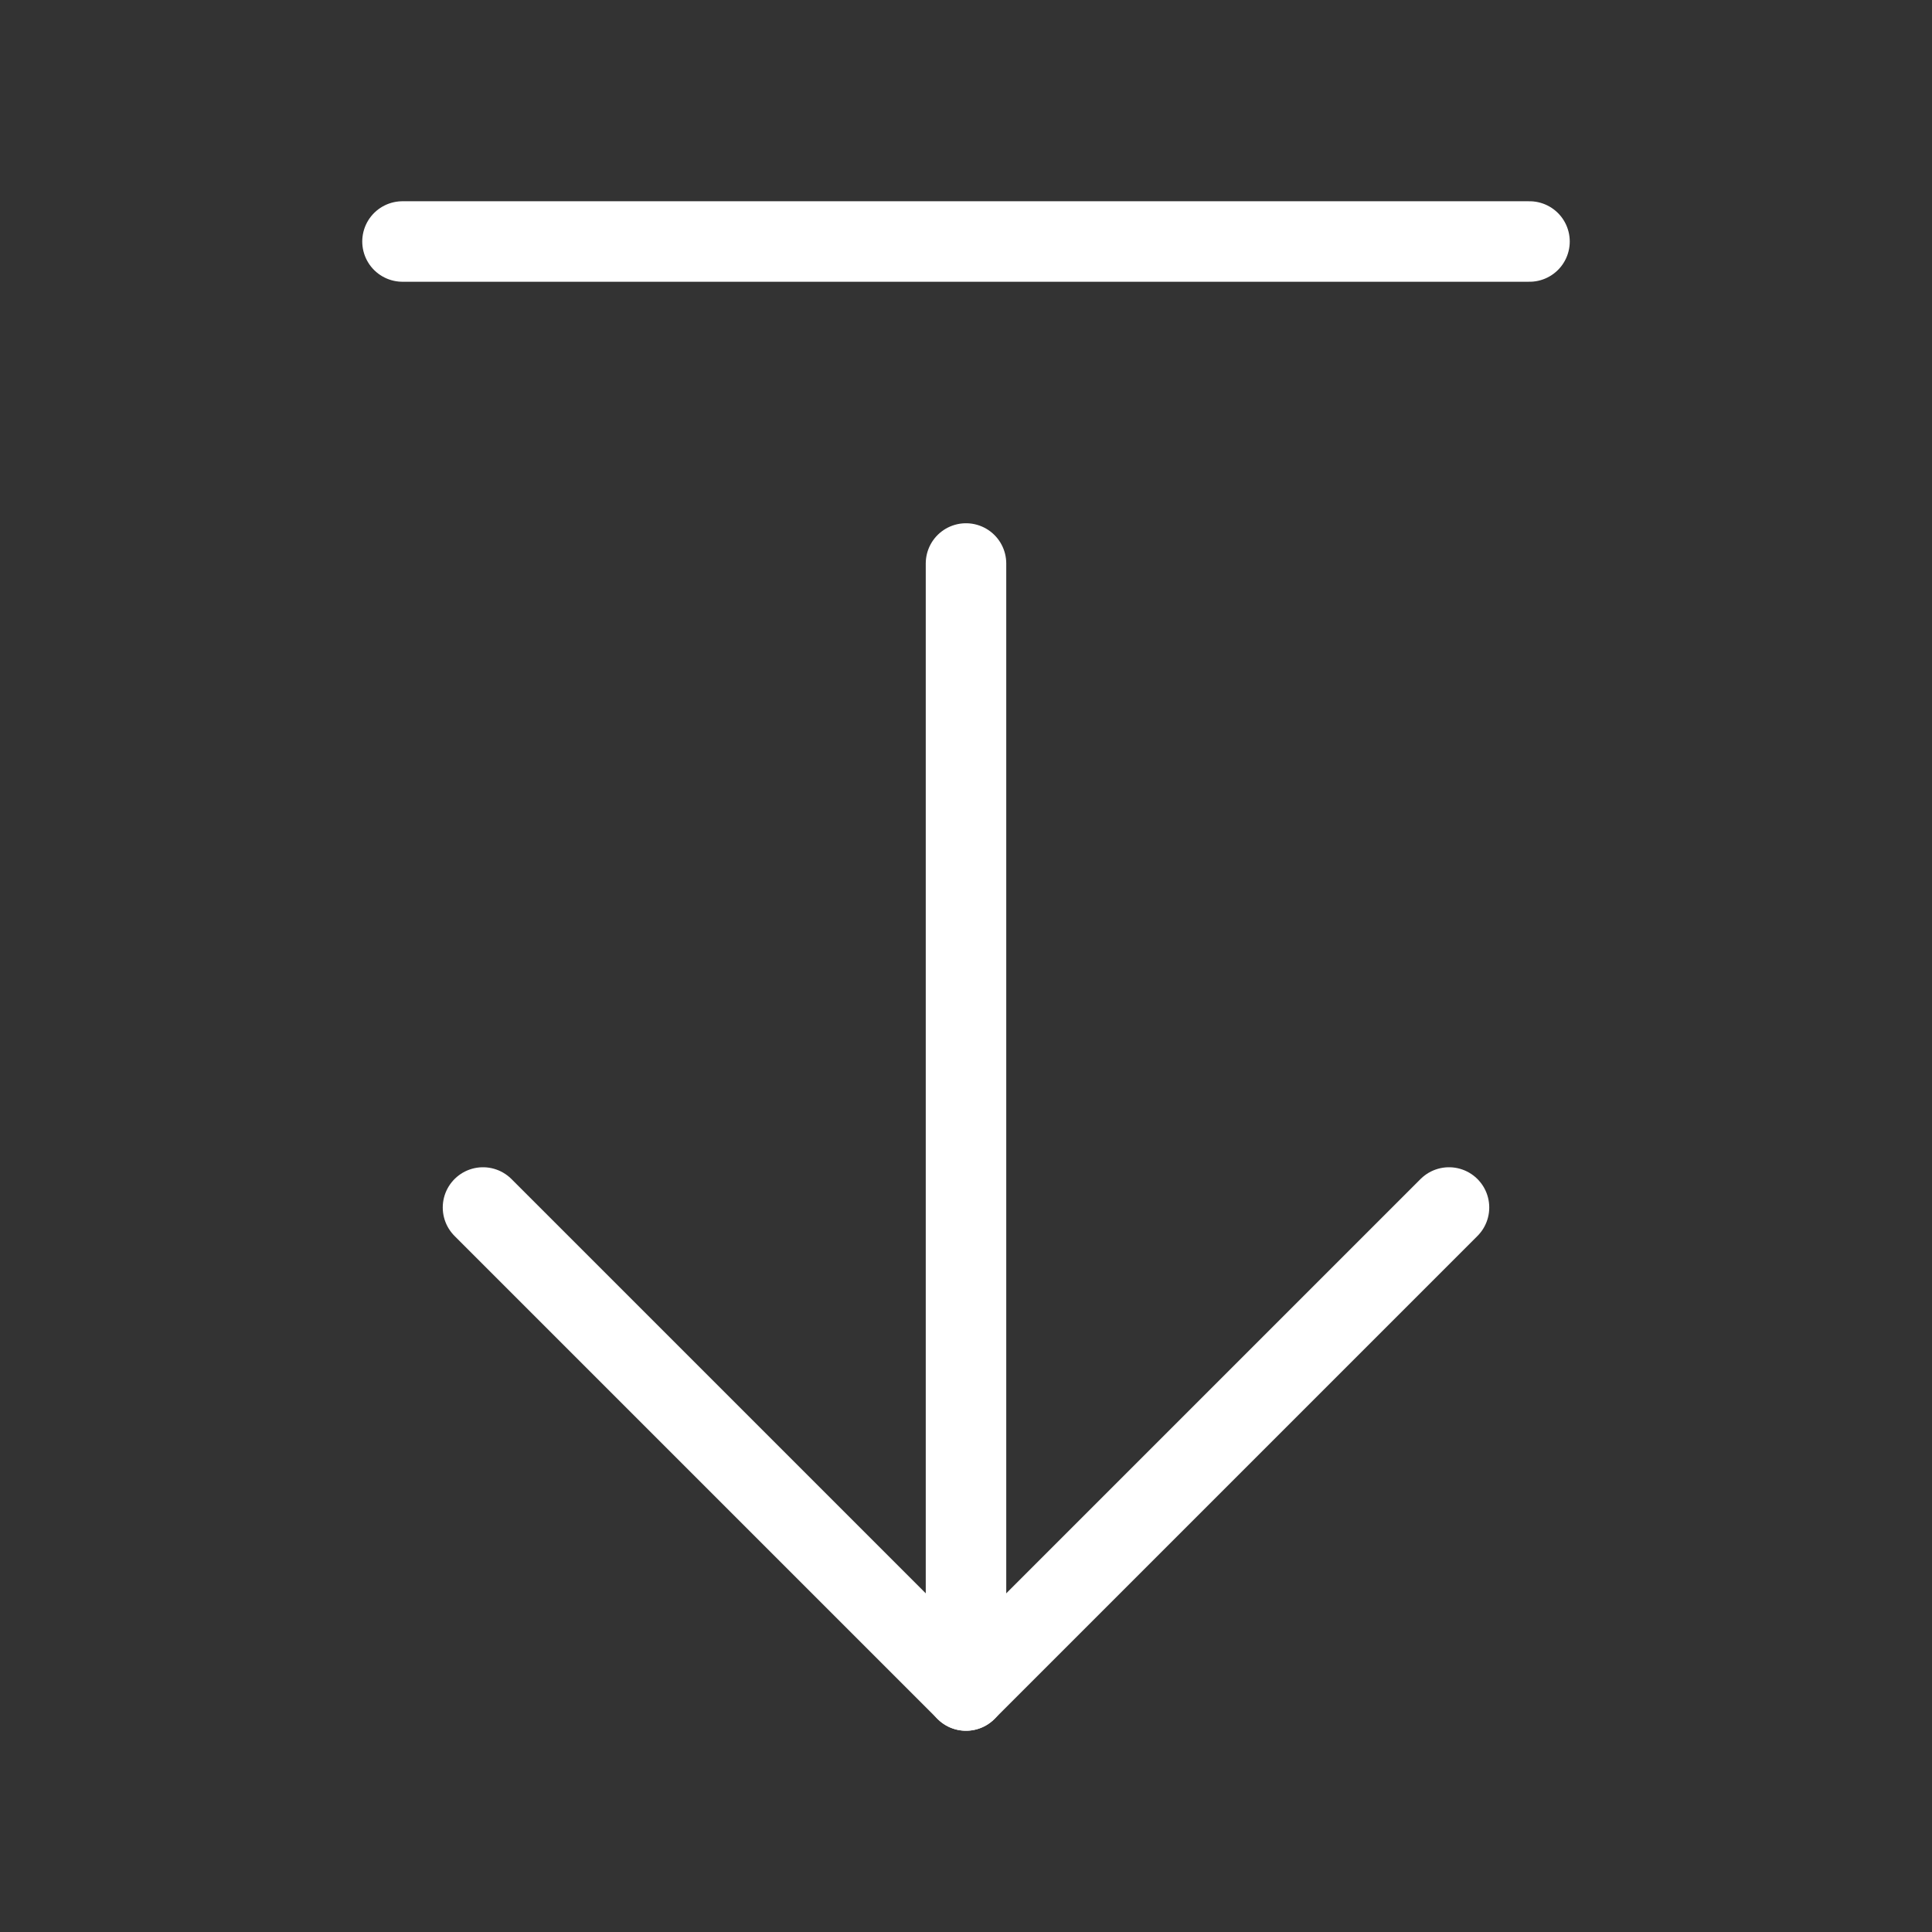 <svg            
  xmlns="http://www.w3.org/2000/svg"
  
  
  viewBox="0 0 24 24"
  fill="none"
  stroke="white"
stroke-linecap="round"
  stroke-linejoin="round"
           width="20" height="20">
  <rect x="0" y="0" width="24" height="24" fill="#333333" stroke="none"/>
  <path stroke="white" d="M19 3H5" />
  <path stroke="white" d="M12 21V7" />
  <path stroke="white" d="m6 15 6 6 6-6" />
</svg>
